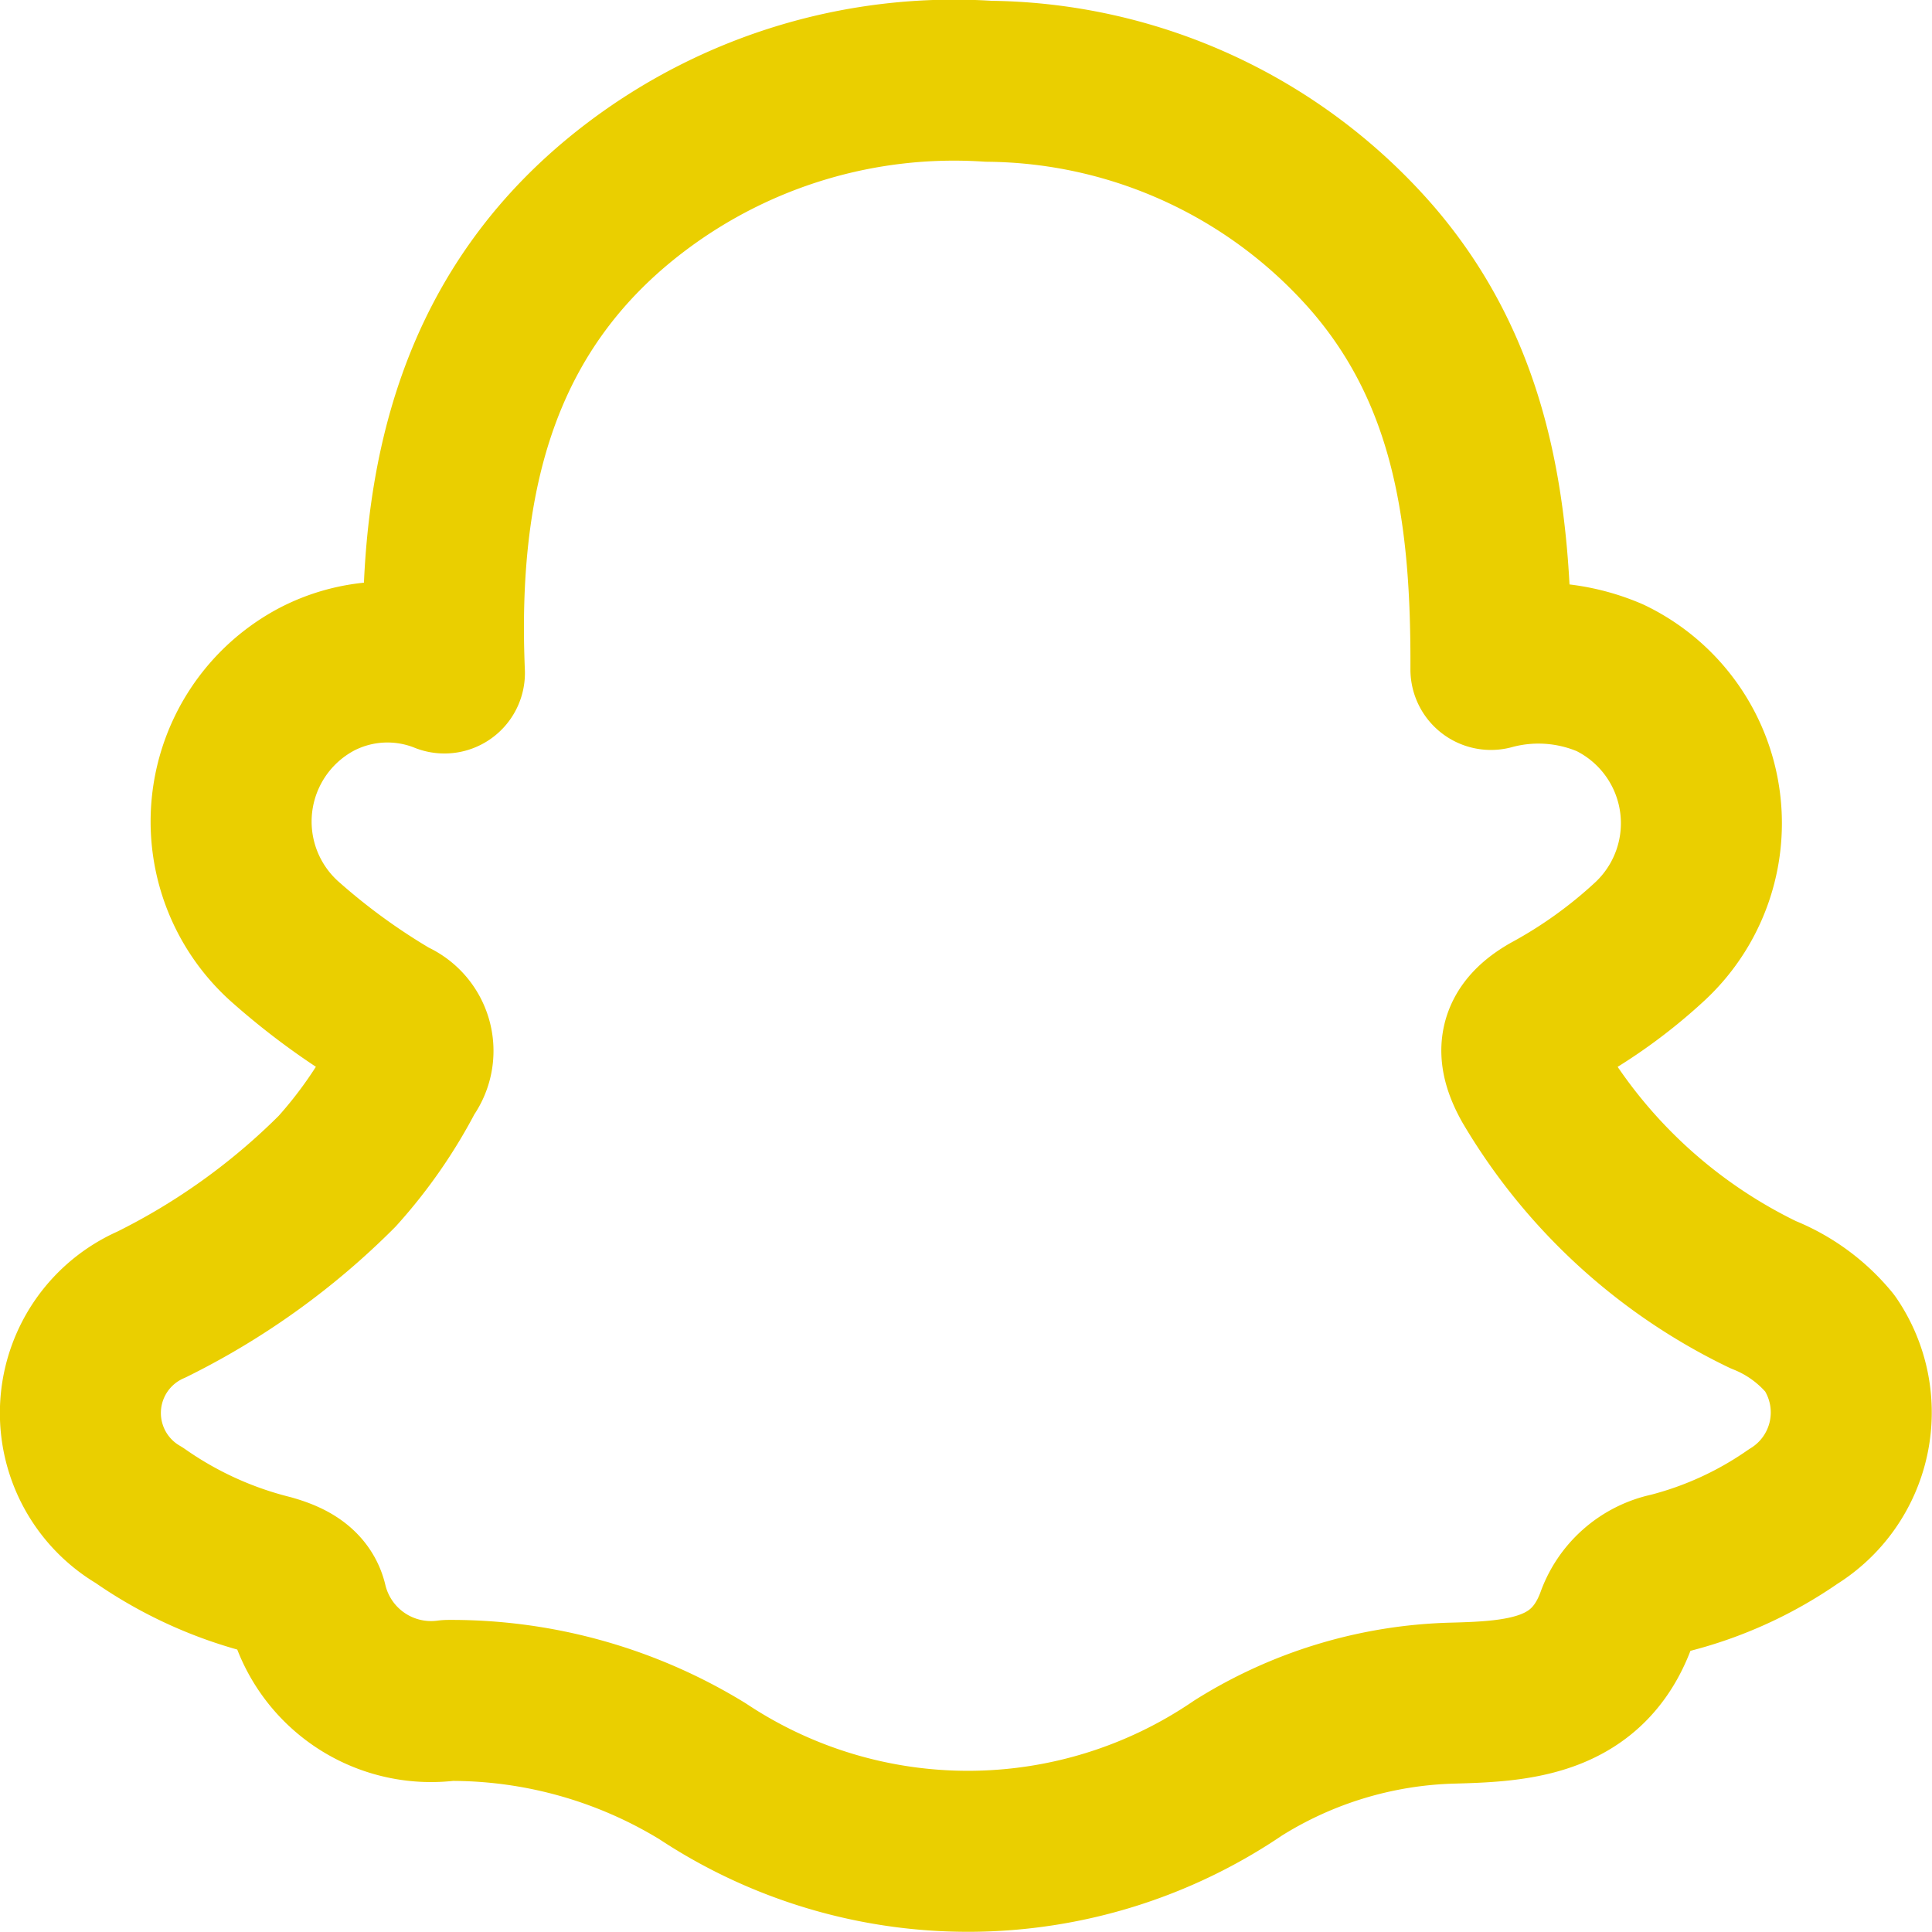 <svg xmlns="http://www.w3.org/2000/svg" xmlns:xlink="http://www.w3.org/1999/xlink" width="30" height="30" viewBox="0 0 30 30"><defs><style>.a{fill:none;stroke:#eacf00;stroke-linecap:round;stroke-linejoin:round;stroke-width:2.5px;}.b{clip-path:url(#a);}</style><clipPath id="a"><rect class="a" width="30" height="30" transform="translate(0 0)"/></clipPath></defs><g transform="translate(-1.133 0.867)"><g class="b" transform="translate(1.133 -0.867)"><path class="a" d="M5.65,9.2c-.127-3.039.522-5.7,2.994-7.561A8.181,8.181,0,0,1,14.1.012a8,8,0,0,1,5.952,2.742C21.641,4.589,21.91,6.8,21.9,9.145a2.816,2.816,0,0,1,1.849.13,2.506,2.506,0,0,1,.636,4.078,7.673,7.673,0,0,1-1.574,1.132c-.495.287-.532.6-.272,1.069a8.4,8.4,0,0,0,3.589,3.3,2.565,2.565,0,0,1,1.036.756,1.9,1.9,0,0,1-.571,2.689,5.923,5.923,0,0,1-1.92.878,1.124,1.124,0,0,0-.833.736c-.446,1.189-1.5,1.256-2.535,1.283a6.583,6.583,0,0,0-3.331,1.008,7.452,7.452,0,0,1-8.316.05,7.466,7.466,0,0,0-3.949-1.1,1.98,1.98,0,0,1-2.194-1.511c-.064-.255-.321-.365-.574-.437a6.138,6.138,0,0,1-2.03-.927A1.837,1.837,0,0,1,1.1,19.007a10.891,10.891,0,0,0,2.884-2.07A7.273,7.273,0,0,0,5.046,15.4a.532.532,0,0,0-.217-.825A10.461,10.461,0,0,1,3.205,13.4a2.5,2.5,0,0,1,.458-4.1A2.381,2.381,0,0,1,5.65,9.2" transform="translate(1.251 1.25)"/></g></g></svg>